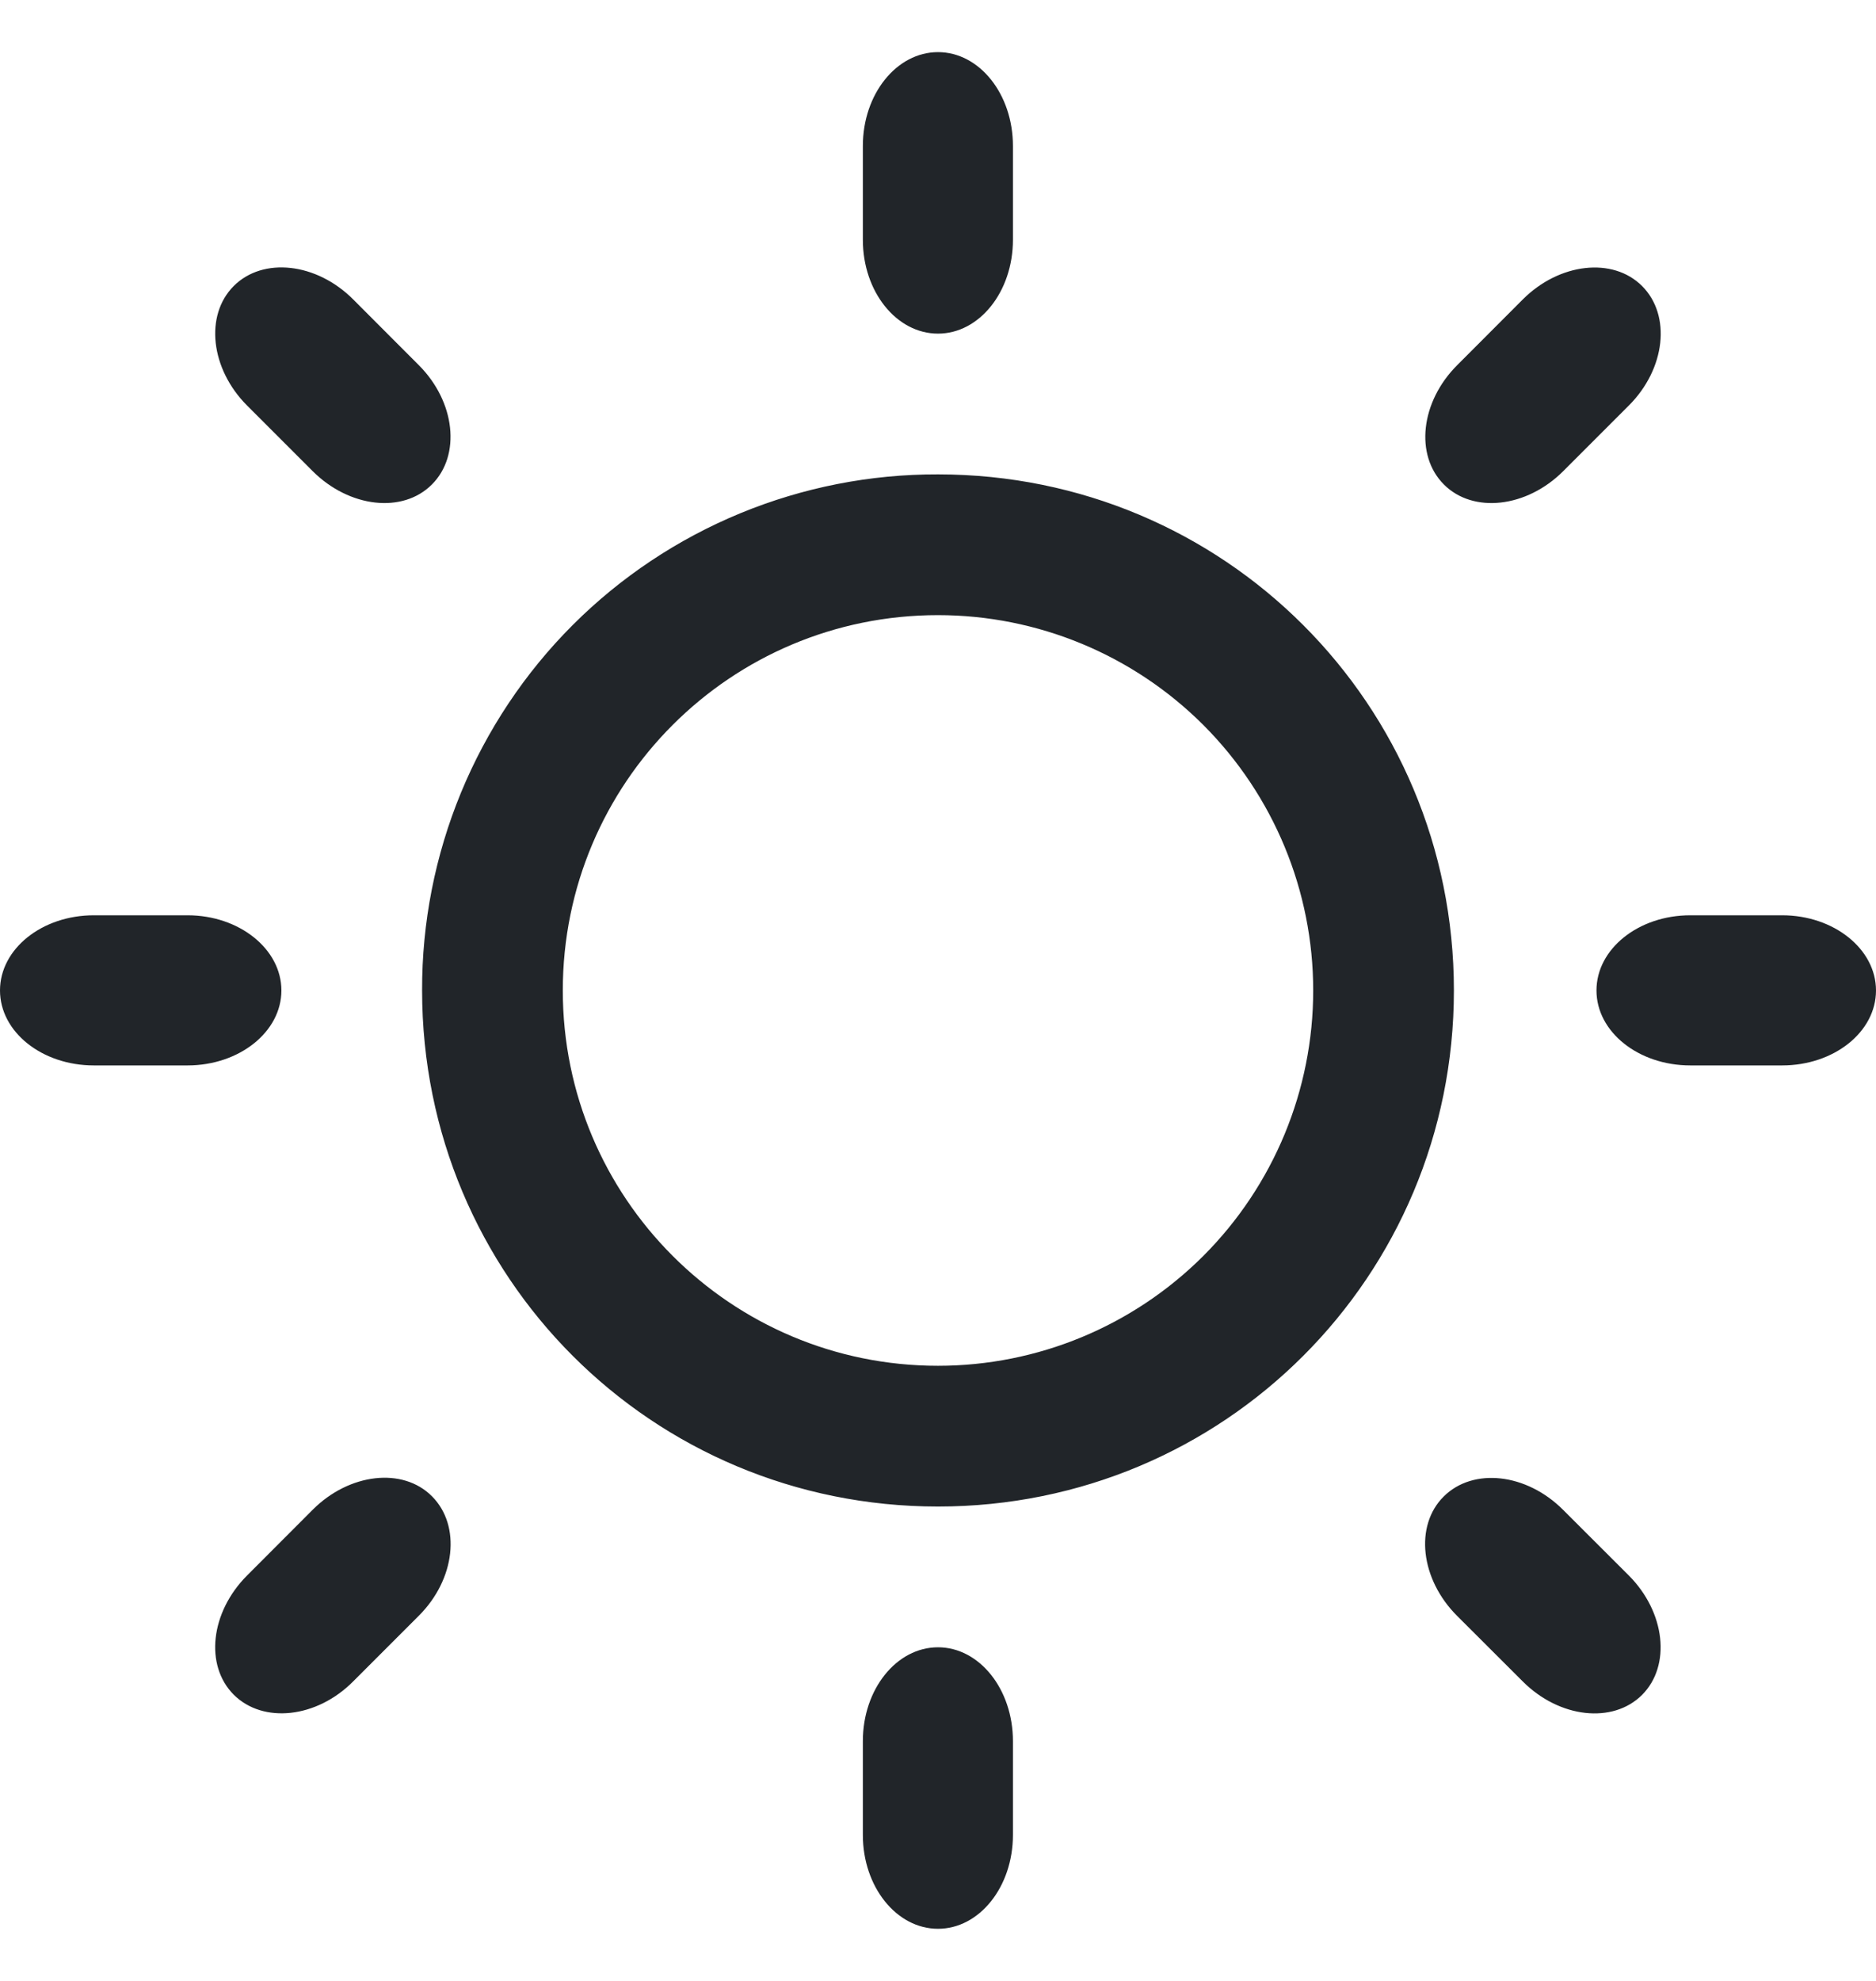 <svg width="18" height="19" viewBox="0 0 18 19" fill="none" xmlns="http://www.w3.org/2000/svg">
<g clip-path="url(#clip0_64_1582)">
<path d="M17.1 8.779H16.218C15.72 8.779 15.318 9.102 15.318 9.5C15.318 9.897 15.72 10.219 16.218 10.219H17.1C17.597 10.219 18 9.898 18 9.5C18 9.103 17.596 8.779 17.1 8.779ZM9 4.55C8.349 4.548 7.705 4.675 7.103 4.923C6.502 5.171 5.955 5.535 5.495 5.995C5.035 6.455 4.671 7.002 4.423 7.603C4.175 8.205 4.048 8.849 4.05 9.5C4.05 12.246 6.254 14.45 9 14.45C11.745 14.45 13.95 12.246 13.95 9.5C13.95 6.754 11.744 4.55 9 4.55ZM9 13.1C7.01 13.1 5.4 11.488 5.4 9.5C5.4 7.51 7.01 5.9 9 5.9C9.955 5.9 10.87 6.279 11.546 6.954C12.221 7.63 12.6 8.545 12.6 9.5C12.6 10.455 12.221 11.37 11.546 12.046C10.87 12.721 9.955 13.1 9 13.1ZM2.7 9.5C2.7 9.103 2.296 8.779 1.8 8.779H0.9C0.402 8.779 0 9.102 0 9.5C0 9.897 0.402 10.219 0.9 10.219H1.8C2.296 10.219 2.7 9.897 2.7 9.5ZM9 3.2C9.397 3.2 9.719 2.798 9.719 2.3V1.4C9.719 0.902 9.397 0.5 9 0.5C8.603 0.5 8.279 0.902 8.279 1.4V2.3C8.279 2.798 8.602 3.2 9 3.2ZM9 15.8C8.602 15.8 8.279 16.202 8.279 16.7V17.6C8.279 18.098 8.602 18.5 9 18.5C9.397 18.5 9.719 18.098 9.719 17.6V16.7C9.719 16.202 9.397 15.8 9 15.8ZM15.629 3.889C15.98 3.538 16.037 3.025 15.756 2.744C15.476 2.463 14.962 2.521 14.611 2.872L13.982 3.502C13.63 3.853 13.573 4.366 13.854 4.647C14.134 4.928 14.648 4.87 14.999 4.519L15.629 3.889ZM3.001 14.48L2.371 15.111C2.019 15.463 1.962 15.974 2.243 16.255C2.524 16.535 3.038 16.48 3.388 16.128L4.018 15.498C4.37 15.147 4.426 14.634 4.145 14.352C3.865 14.07 3.351 14.13 3.001 14.48ZM3.389 2.872C3.038 2.52 2.524 2.462 2.243 2.743C1.962 3.024 2.02 3.538 2.37 3.889L3 4.519C3.352 4.87 3.864 4.928 4.144 4.647C4.425 4.366 4.369 3.853 4.018 3.502L3.389 2.872ZM13.981 15.499L14.611 16.128C14.963 16.48 15.475 16.536 15.755 16.257C16.036 15.976 15.979 15.463 15.628 15.111L14.998 14.482C14.647 14.13 14.134 14.073 13.852 14.354C13.57 14.634 13.629 15.148 13.981 15.499Z" fill="#212529"/>
</g>
<defs>
<clipPath id="clip0_64_1582">
<rect width="18" height="18" fill="white" transform="translate(0 0.5)"/>
</clipPath>
</defs>
</svg>
